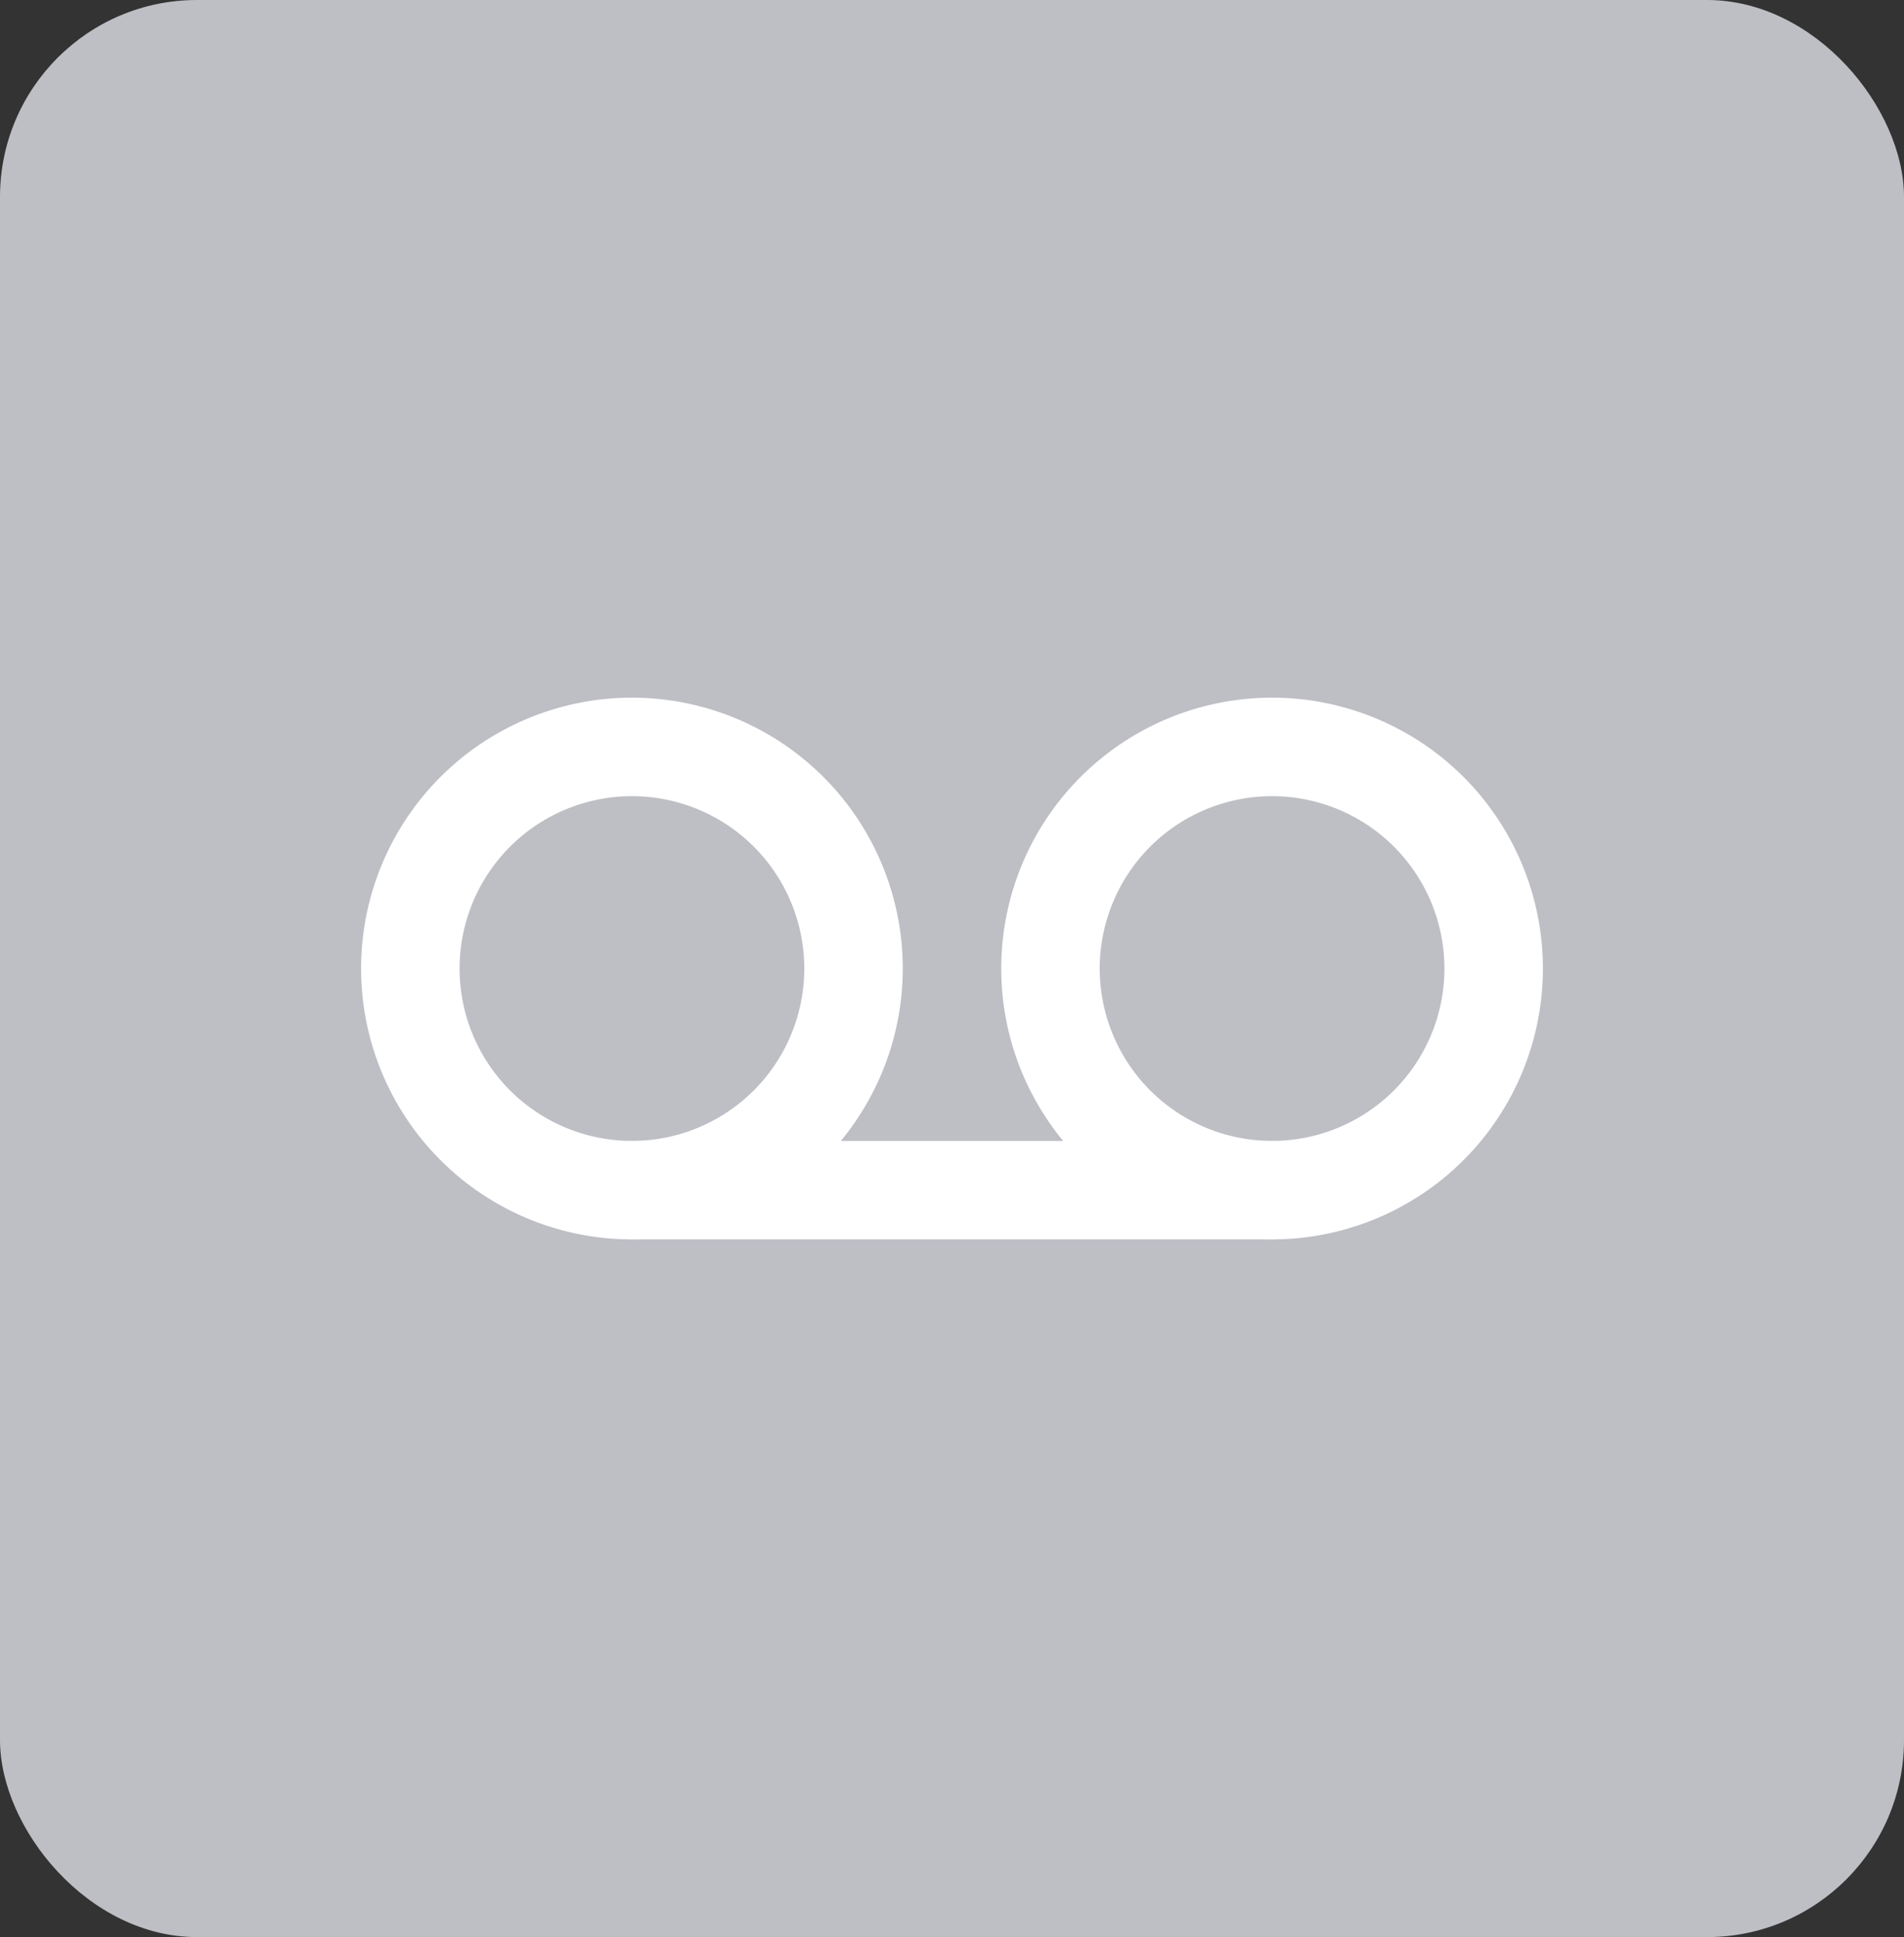 <svg xmlns="http://www.w3.org/2000/svg" width="58" height="59" viewBox="0 0 58 59">
  <rect x="0" y="0" width="58" height="59" fill="#333333" stroke="none"/>
  <g id="voicemail" transform="translate(-900 -475)">
    <rect id="Rectangle_6074" data-name="Rectangle 6074" width="58" height="59" rx="6" transform="translate(900 475)" fill="#bebfc5"/>
    <g id="Icon_feather-voicemail" data-name="Icon feather-voicemail" transform="translate(911 487.25)">
      <path id="Path_24251" data-name="Path 24251" d="M15,17.25A6.75,6.75,0,1,1,8.25,10.5,6.75,6.75,0,0,1,15,17.25Z" fill="none" stroke="#fff" stroke-linecap="round" stroke-linejoin="round" stroke-width="3"/>
      <path id="Path_24252" data-name="Path 24252" d="M34.5,17.25a6.75,6.75,0,1,1-6.75-6.75A6.75,6.75,0,0,1,34.5,17.25Z" fill="none" stroke="#fff" stroke-linecap="round" stroke-linejoin="round" stroke-width="3"/>
      <path id="Path_24253" data-name="Path 24253" d="M8.25,24h19.5" fill="none" stroke="#fff" stroke-linecap="round" stroke-linejoin="round" stroke-width="3"/>
    </g>
  </g>
</svg>
